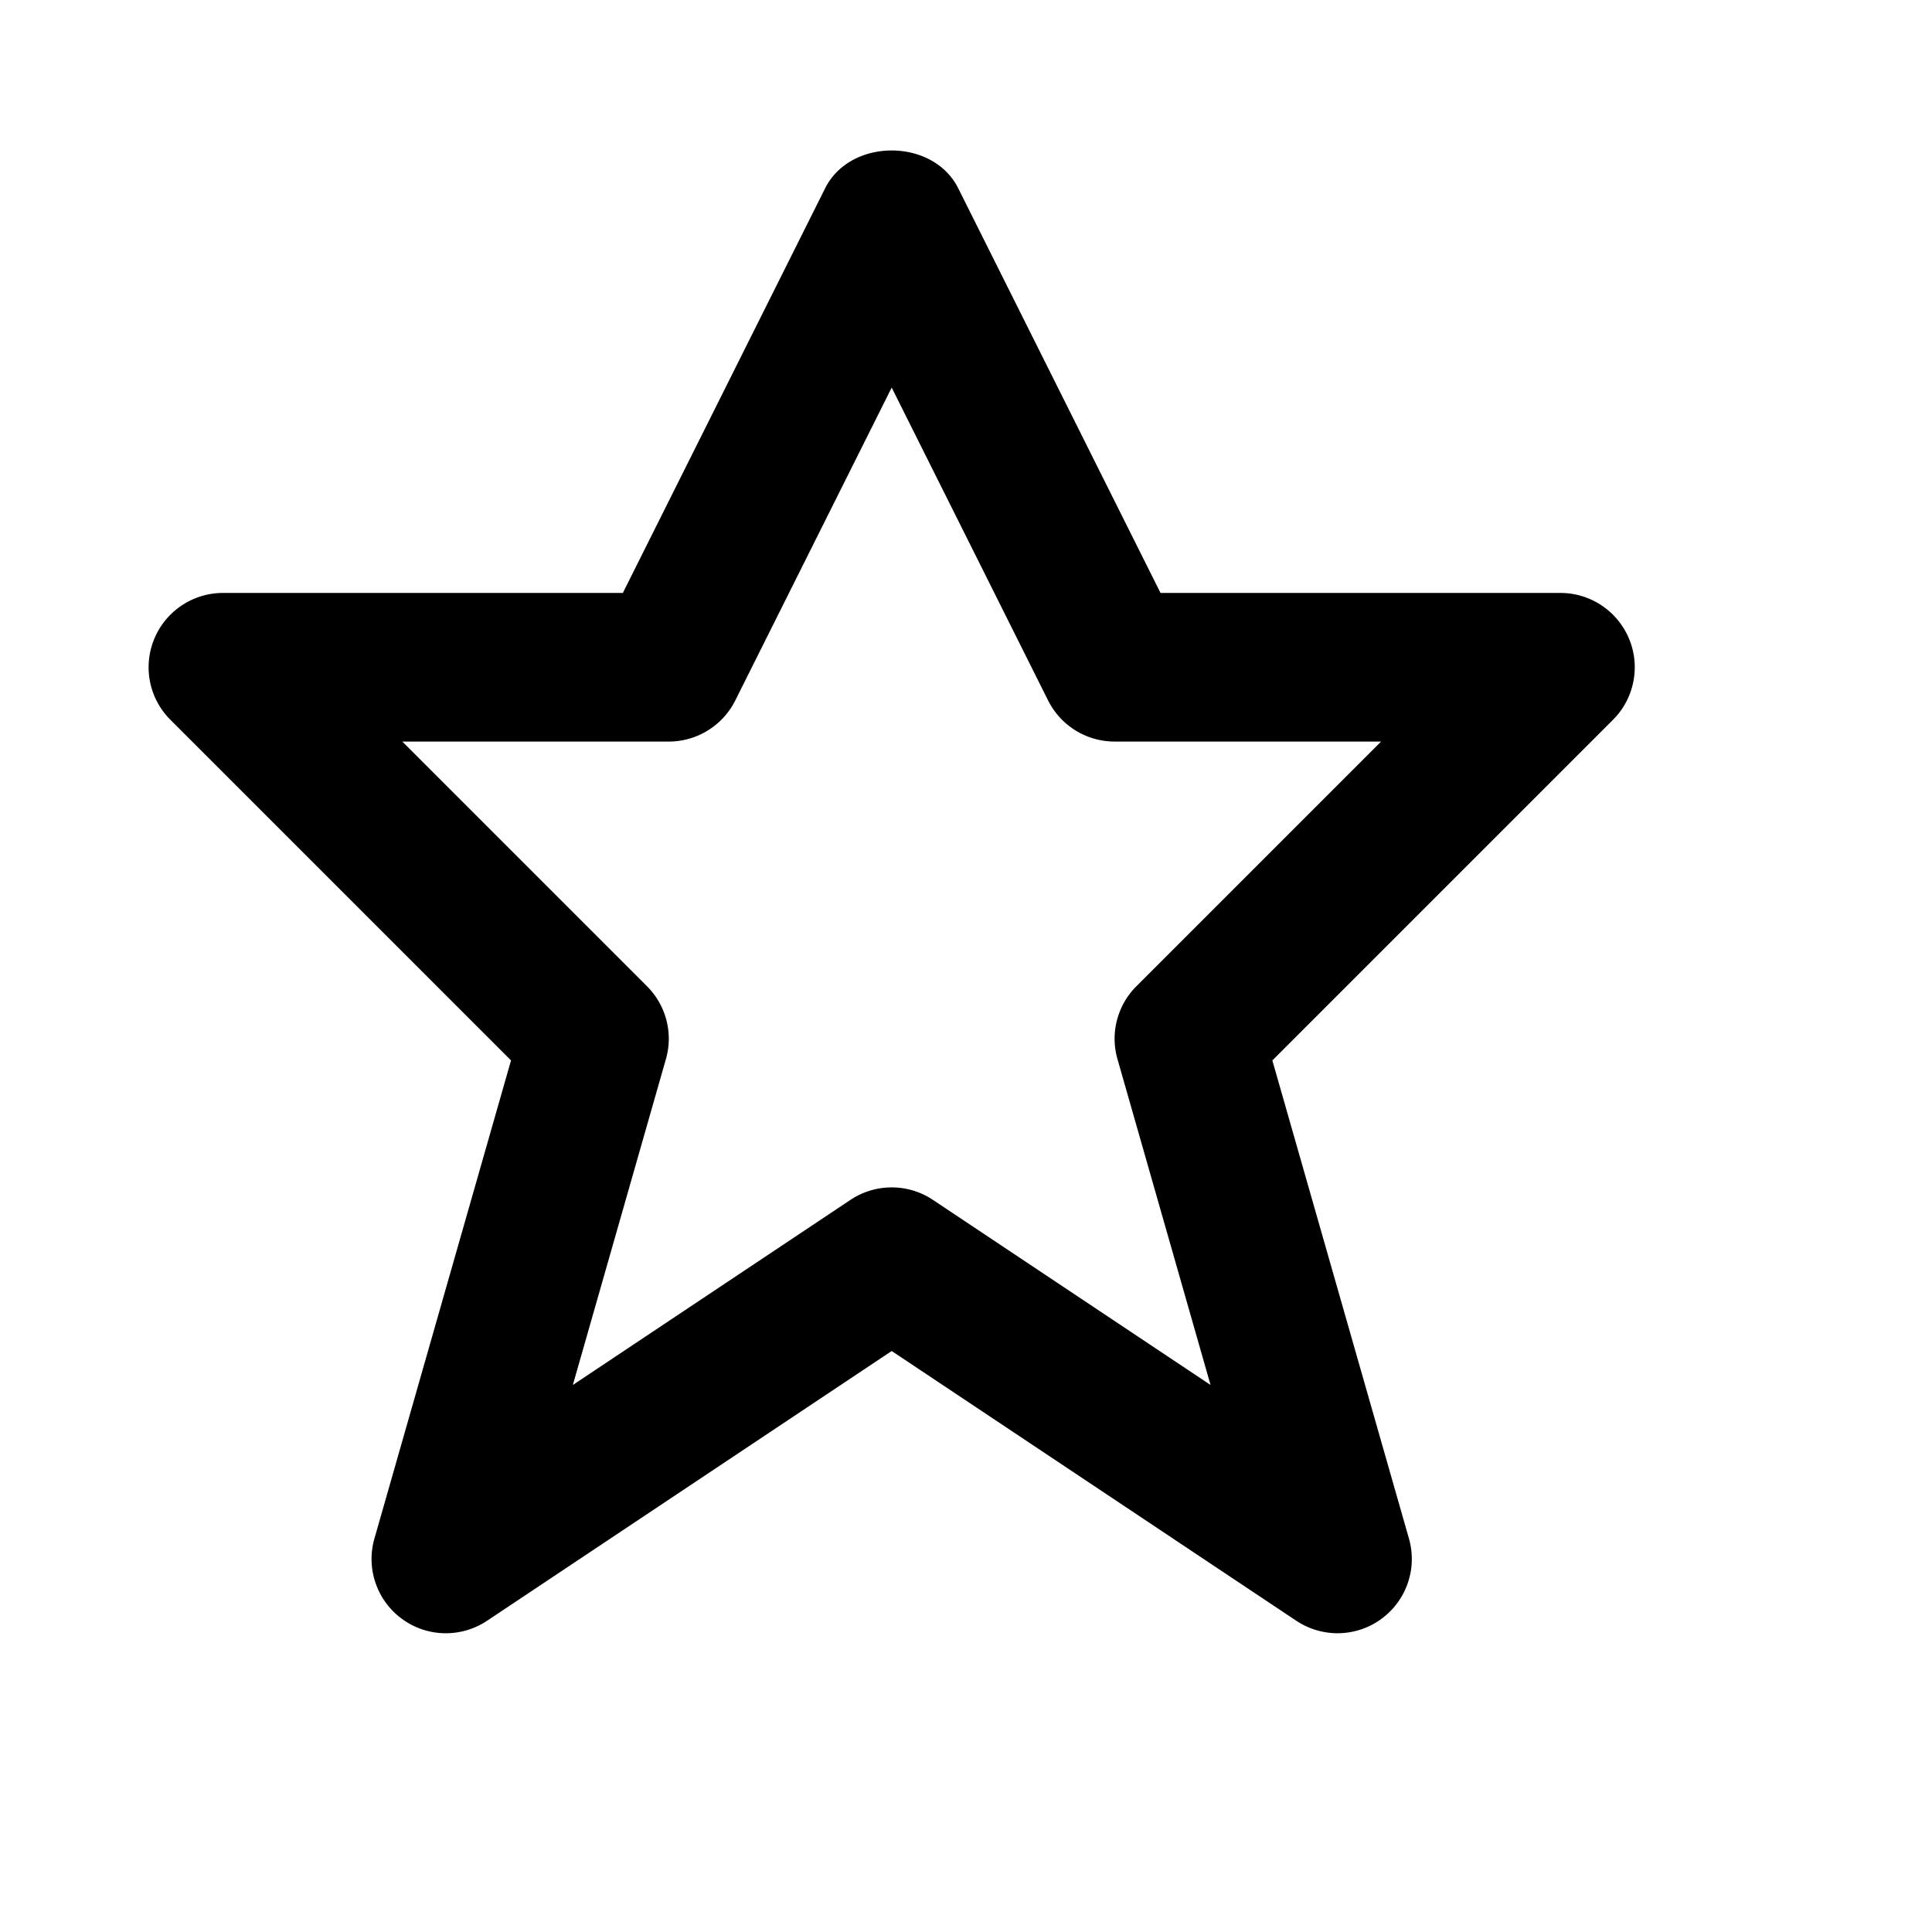<svg viewBox="0 0 2080 2080" version="1.1" xmlns="http://www.w3.org/2000/svg" height="26pt" width="26pt">
    <path d="M960 1278.359c15.44 0 30.96 4.48 44.4 13.44l298.874 199.276-100.159-350.714c-8.08-27.919-.24-57.998 20.32-78.558l263.435-263.435h-286.875c-30.319 0-57.998-17.12-71.598-44.24L960 417.256 791.603 754.13c-13.6 27.12-41.279 44.239-71.598 44.239H433.13l263.435 263.435c20.56 20.56 28.4 50.639 20.32 78.558l-100.159 350.714 298.875-199.276a80.059 80.059 0 0 1 44.399-13.44m479.99 479.99c-15.439 0-30.879-4.48-44.398-13.439L960 1454.516 524.408 1744.91c-27.84 18.56-64.399 17.92-91.518-1.92-27.12-19.76-39.04-54.399-29.76-86.638l147.038-514.71-366.713-366.714c-22.88-22.8-29.76-57.279-17.36-87.118 12.4-29.92 41.6-49.439 73.919-49.439h430.551l217.836-435.752c27.12-54.159 116.078-54.159 143.198 0l217.836 435.752h430.551c32.32 0 61.52 19.52 73.919 49.439 12.4 29.84 5.52 64.319-17.36 87.118l-366.713 366.713 147.037 514.71c9.28 32.24-2.64 66.88-29.759 86.64-14 10.239-30.56 15.359-47.12 15.359" stroke="none" stroke-width="1" fill-rule="evenodd"/>
</svg>

